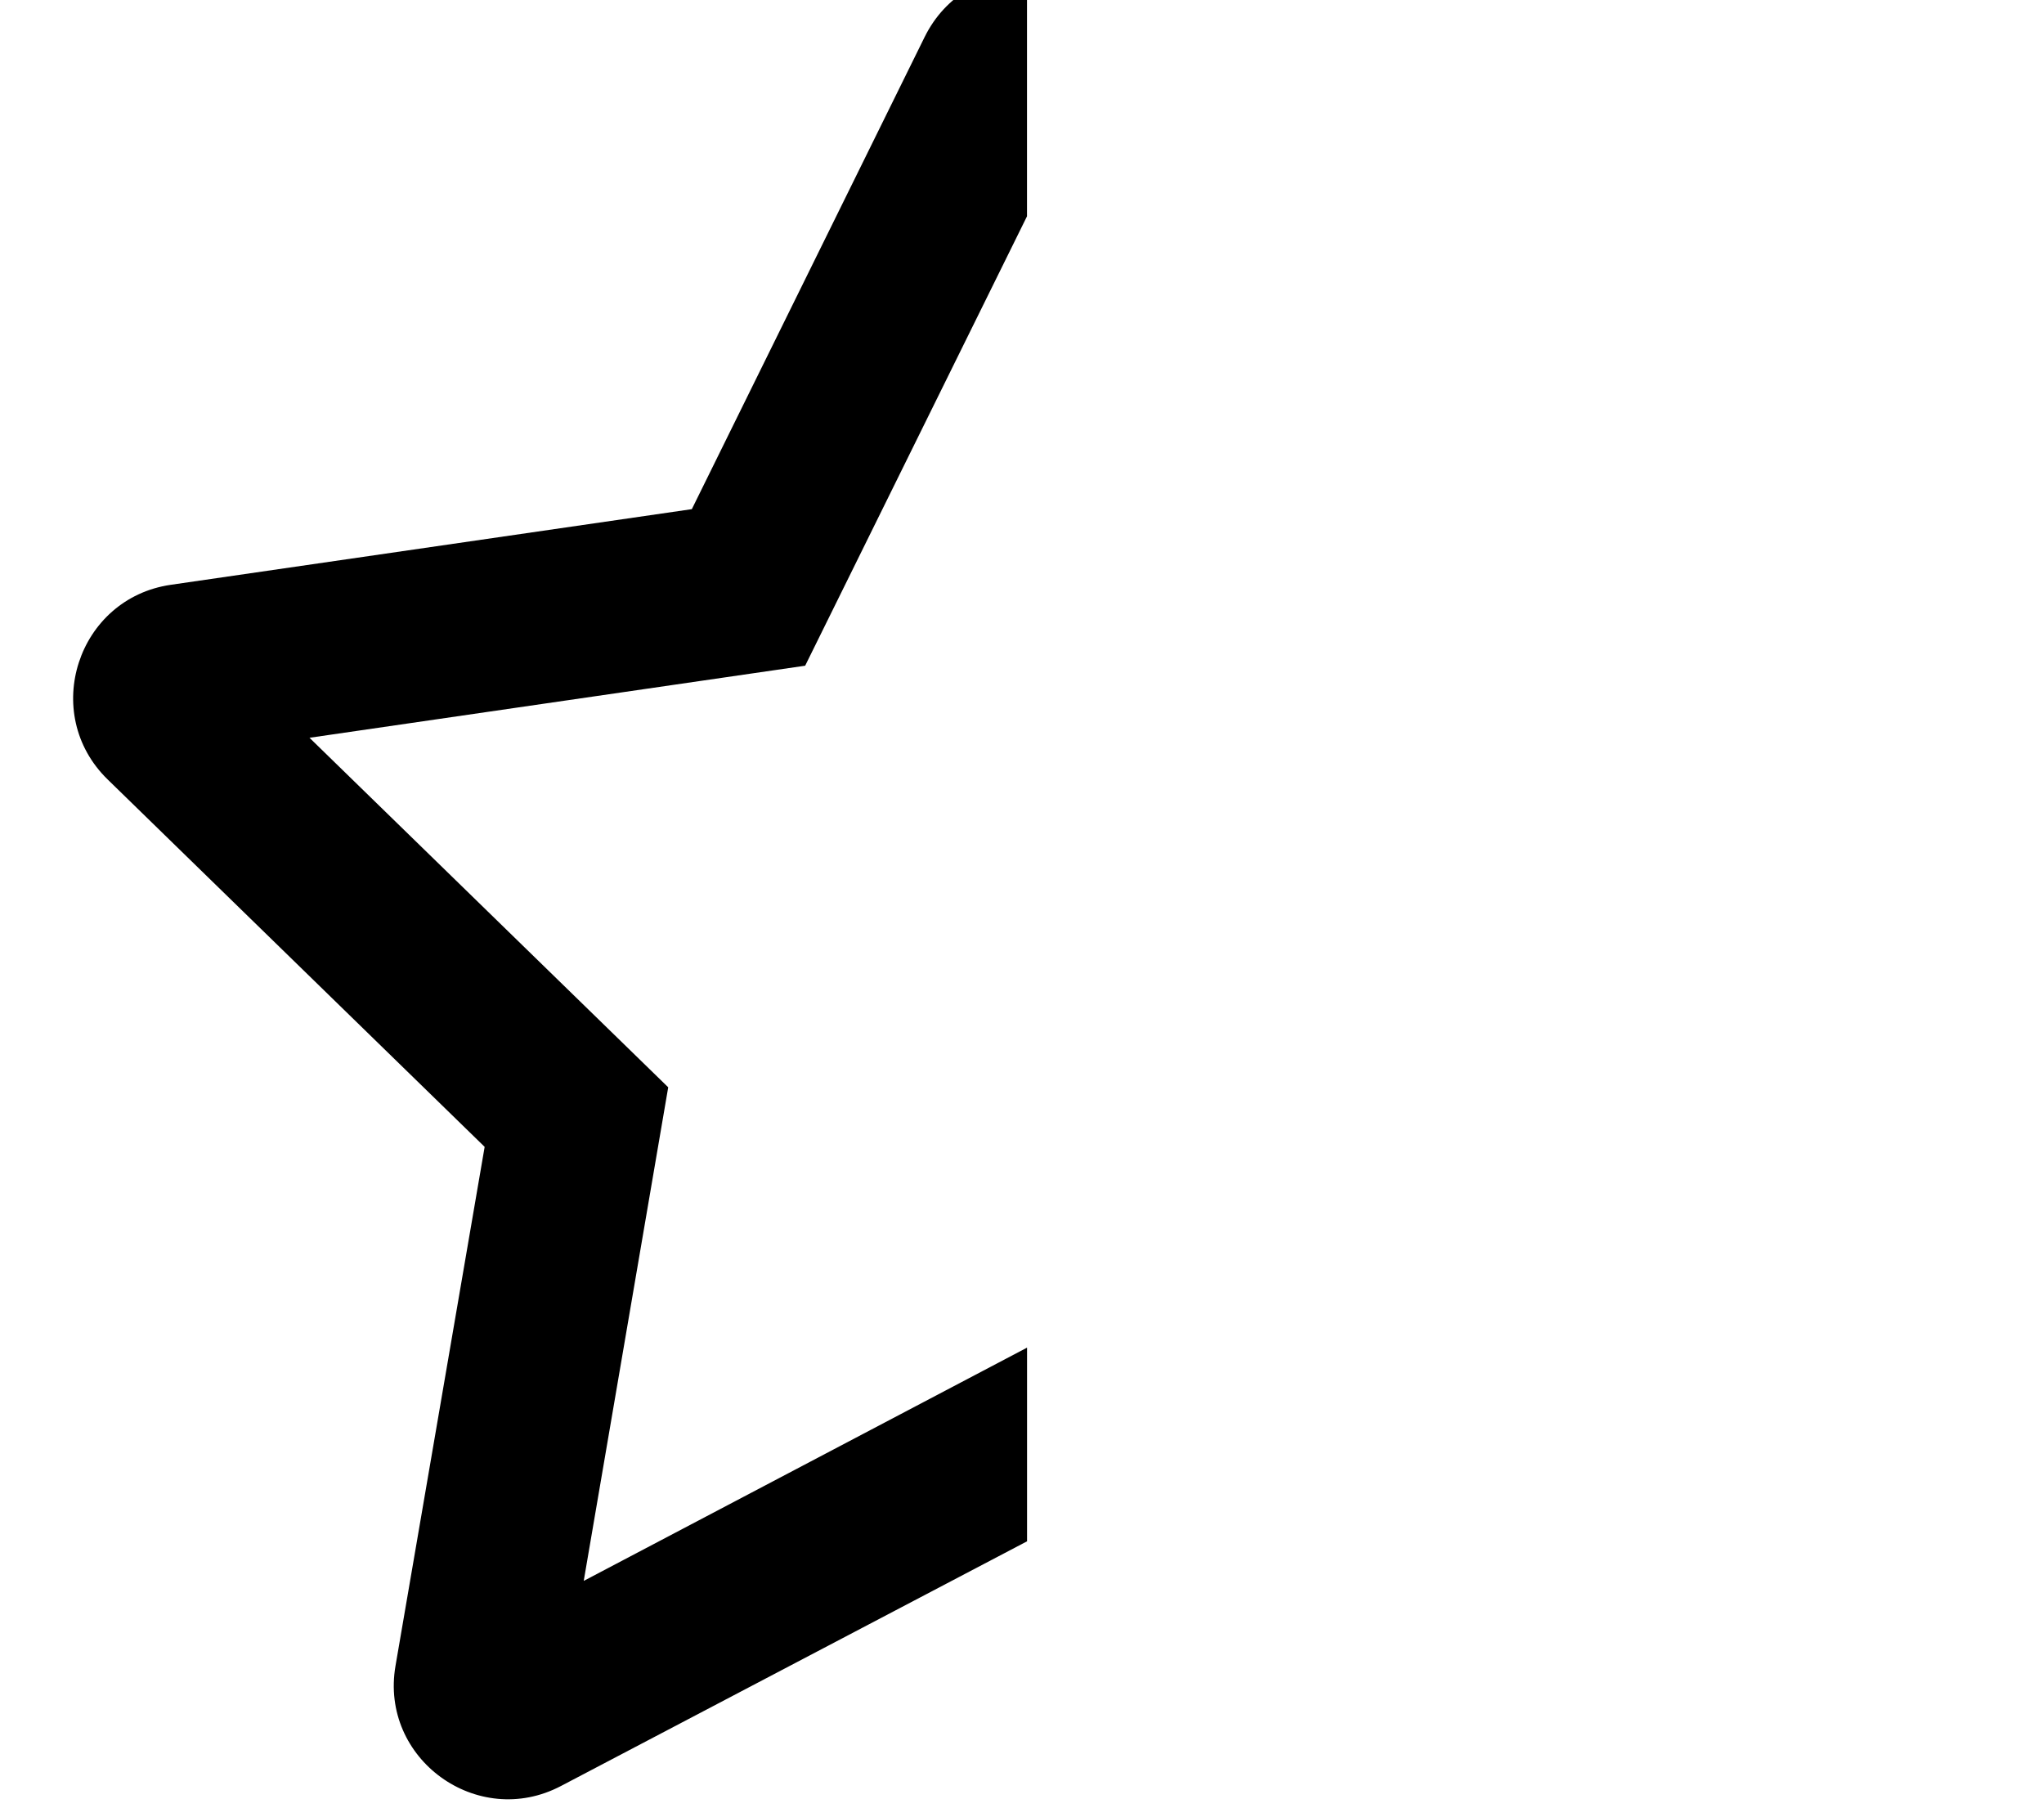 <!-- Generated by IcoMoon.io -->
<svg version="1.1" xmlns="http://www.w3.org/2000/svg" width="36" height="32" viewBox="0 0 36 32">
<title>star-half</title>
<path d="M18.088 23.732l-7.807 4.107 1.488-8.692-6.318-6.155 8.73-1.269 3.907-7.914v-4.277c-0.716 0-1.432 0.371-1.802 1.118l-4.101 8.316-9.176 1.332c-1.645 0.239-2.305 2.267-1.112 3.429l6.639 6.469-1.57 9.138c-0.283 1.639 1.445 2.889 2.914 2.117l8.209-4.309v-3.41z"></path>
</svg>
